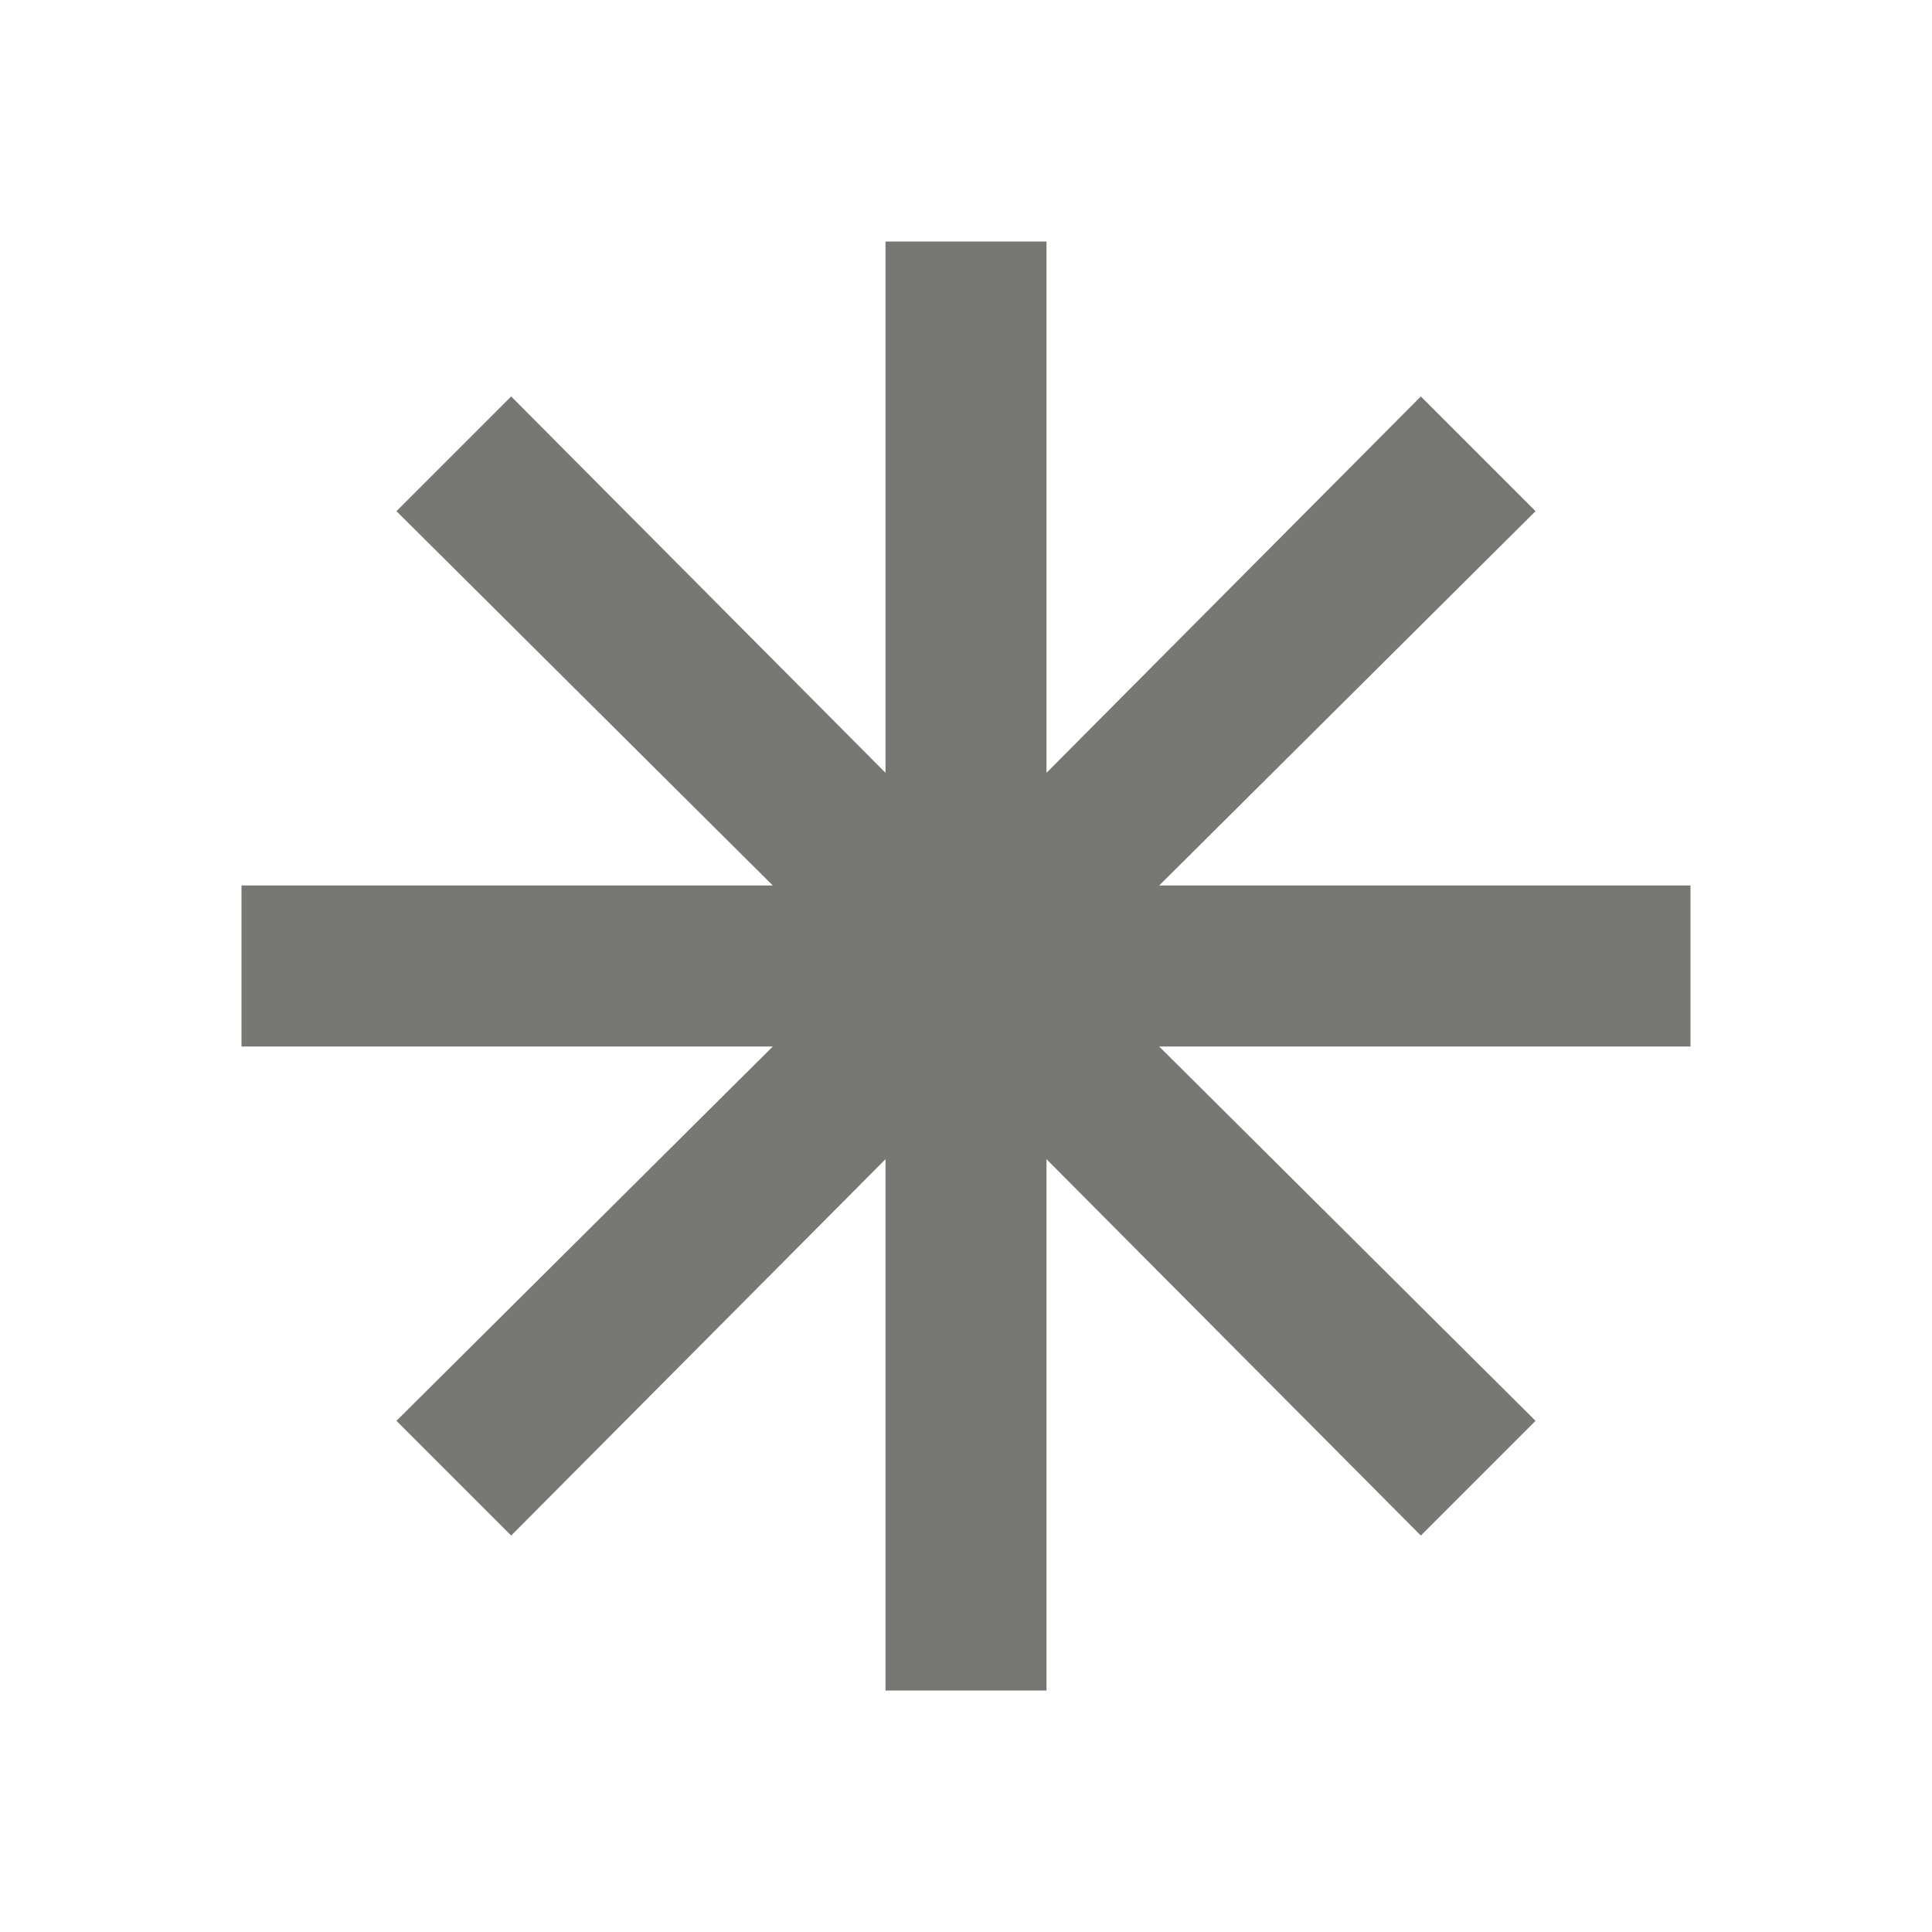 <svg width="24" height="24" viewBox="0 0 24 24" fill="none" xmlns="http://www.w3.org/2000/svg">
<path d="M11 21V14.4L6.35 19.075L4.925 17.65L9.6 13H3V11H9.6L4.925 6.35L6.35 4.925L11 9.6V3H13V9.6L17.65 4.925L19.075 6.35L14.4 11H21V13H14.4L19.075 17.65L17.65 19.075L13 14.4V21H11Z" fill="#1D1E18" fill-opacity="0.6"/>
</svg>
